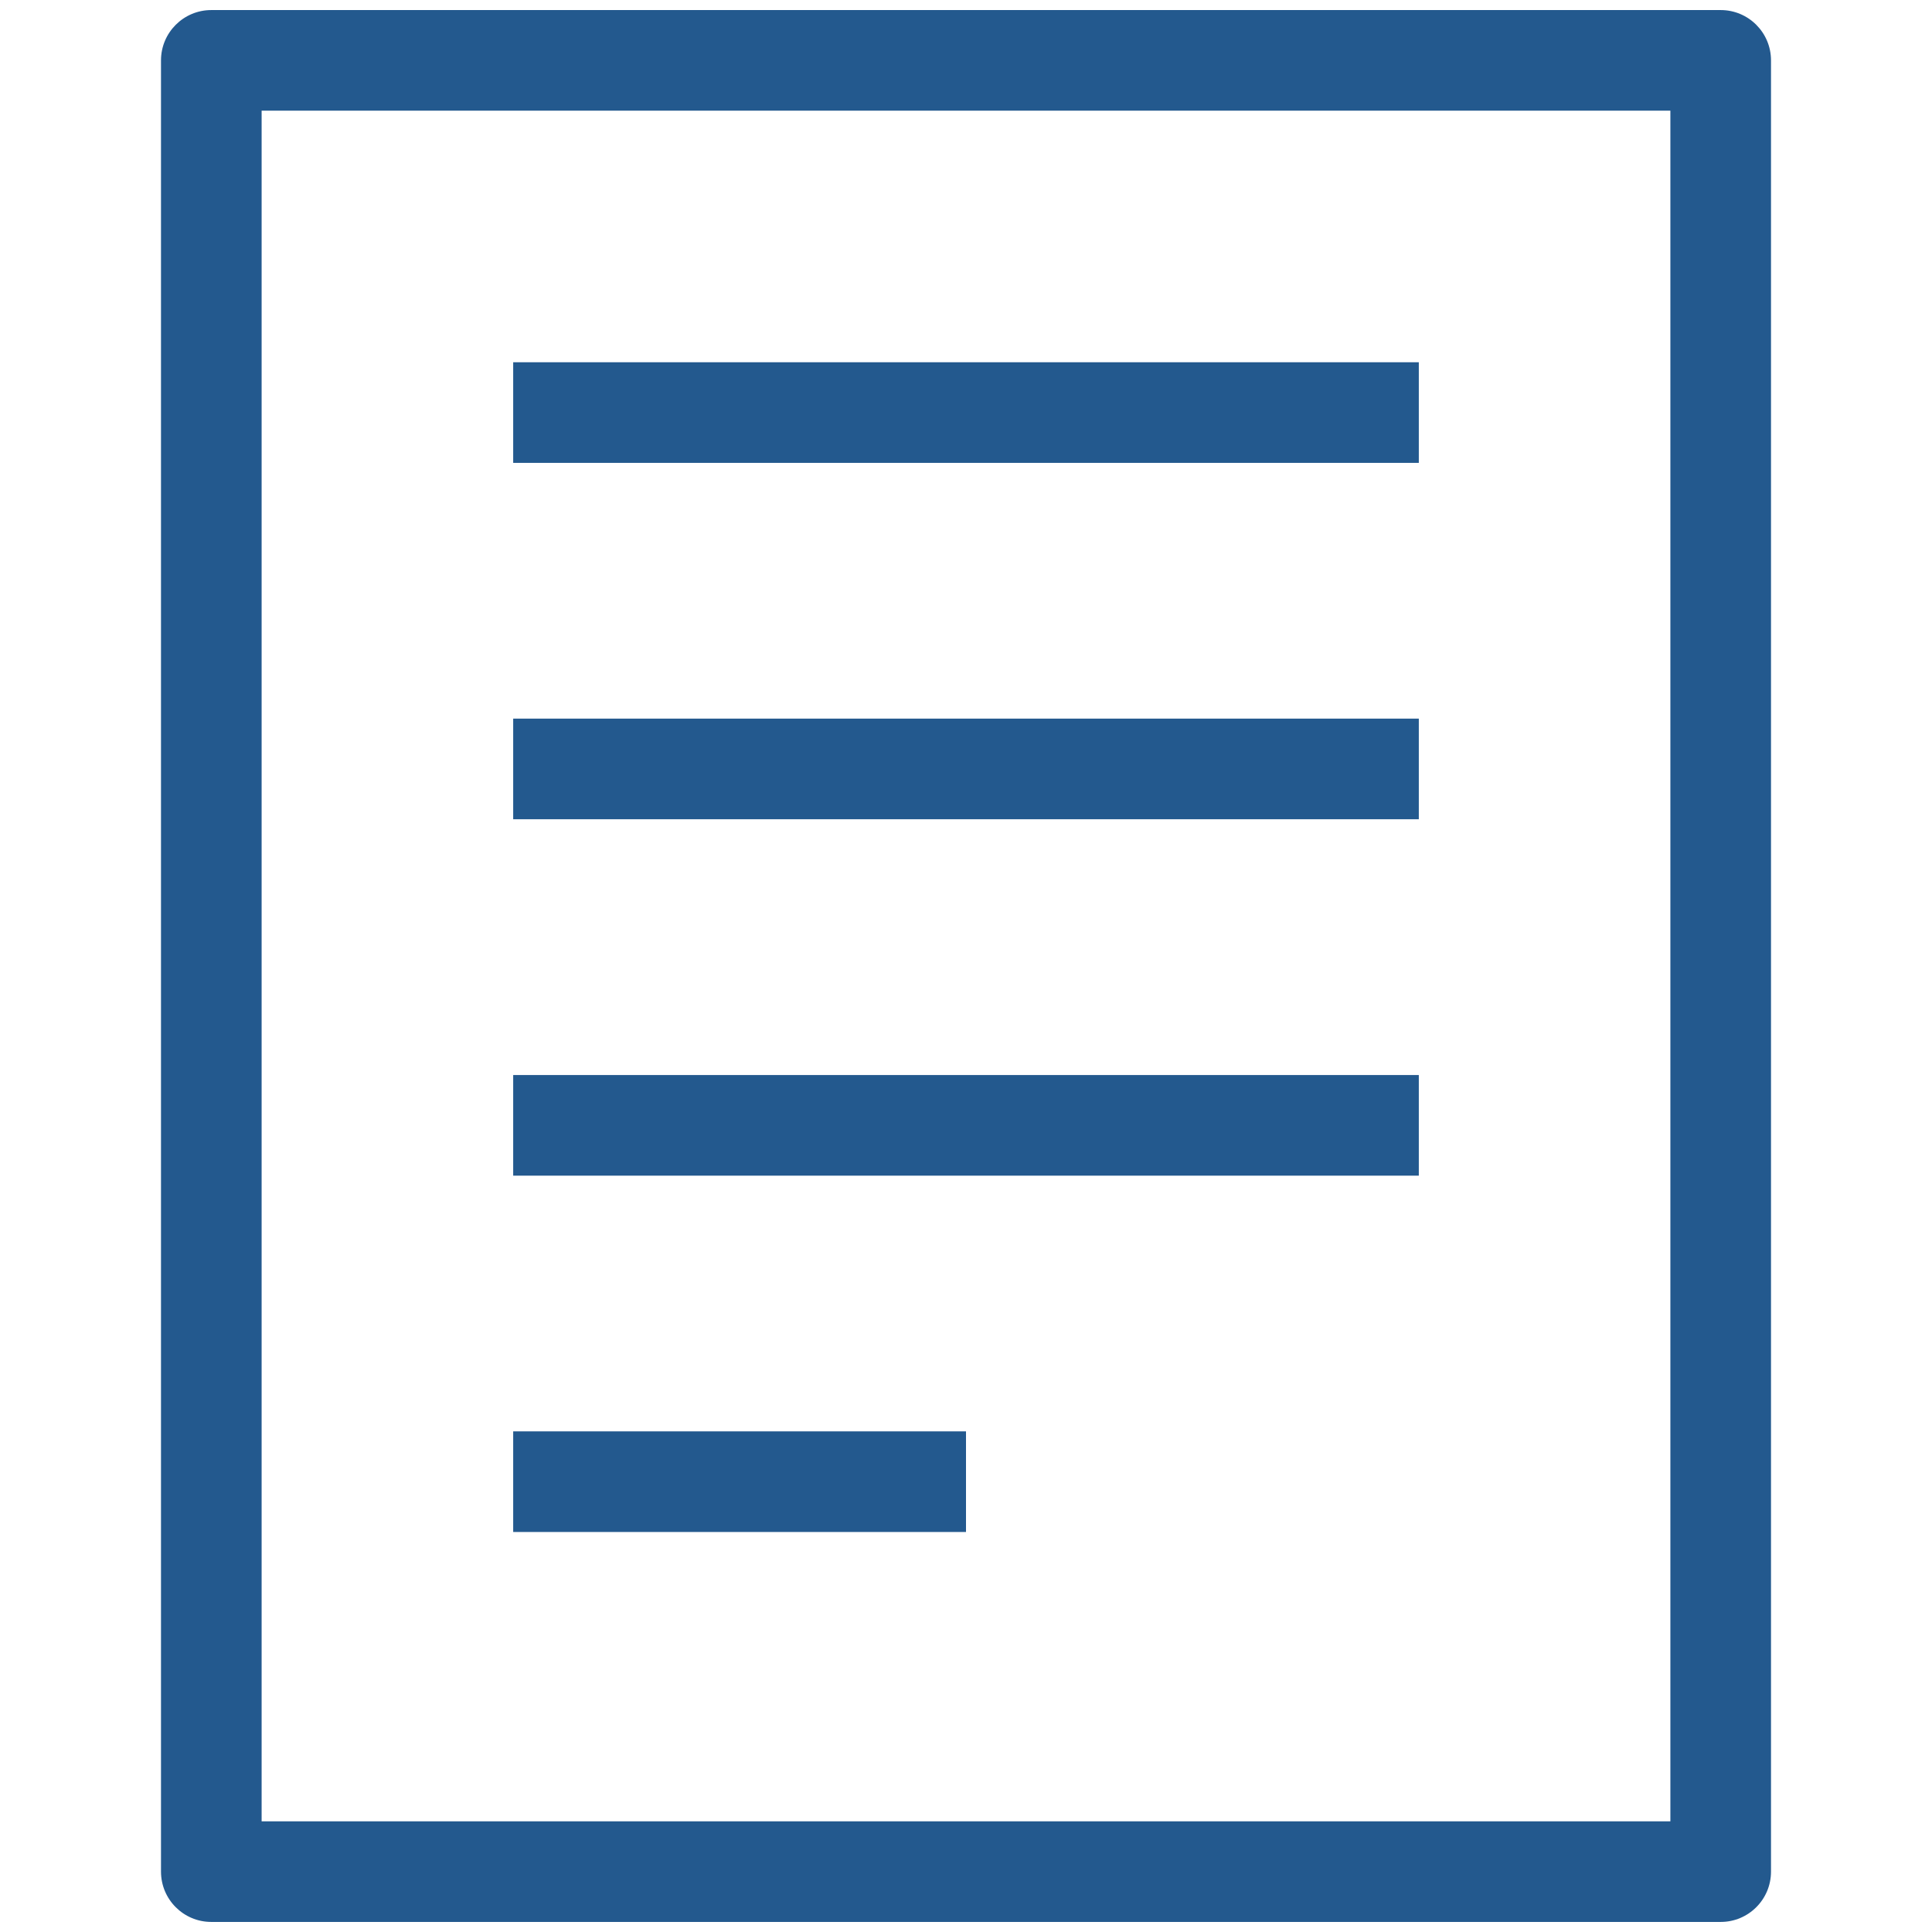 <?xml version="1.0" encoding="UTF-8"?>
<svg width="48px" height="48px" viewBox="0 0 48 48" version="1.1" xmlns="http://www.w3.org/2000/svg" xmlns:xlink="http://www.w3.org/1999/xlink">
    <!-- Generator: Sketch 50.2 (55047) - http://www.bohemiancoding.com/sketch -->
    <title>blocks/custom-html-selected</title>
    <desc>Created with Sketch.</desc>
    <defs></defs>
    <g id="blocks/custom-html-selected" stroke="none" stroke-width="1" fill="none" fill-rule="evenodd">
        <g id="Page-1" transform="translate(4, 0)" fill="#23598E">
            <path d="M2.5,45.25 L37.5,45.25 L37.5,2.75 L2.5,2.75 L2.5,45.25 Z M38.75,0.25 L1.25,0.25 C0.56,0.25 0,0.81 0,1.5 L0,46.5 C0,47.191 0.56,47.75 1.25,47.75 L38.75,47.75 C39.441,47.75 40,47.191 40,46.5 L40,1.5 C40,0.81 39.441,0.25 38.75,0.25 Z" id="Fill-1"></path>
            <polygon id="Fill-3" points="8.75 11.5 31.25 11.5 31.25 9 8.75 9"></polygon>
            <polygon id="Fill-4" points="8.75 20.354 31.25 20.354 31.25 17.854 8.75 17.854"></polygon>
            <polygon id="Fill-5" points="8.75 29.209 31.25 29.209 31.25 26.709 8.75 26.709"></polygon>
            <polygon id="Fill-6" points="8.75 38.062 20 38.062 20 35.562 8.75 35.562"></polygon>
        </g>
    </g>
</svg>